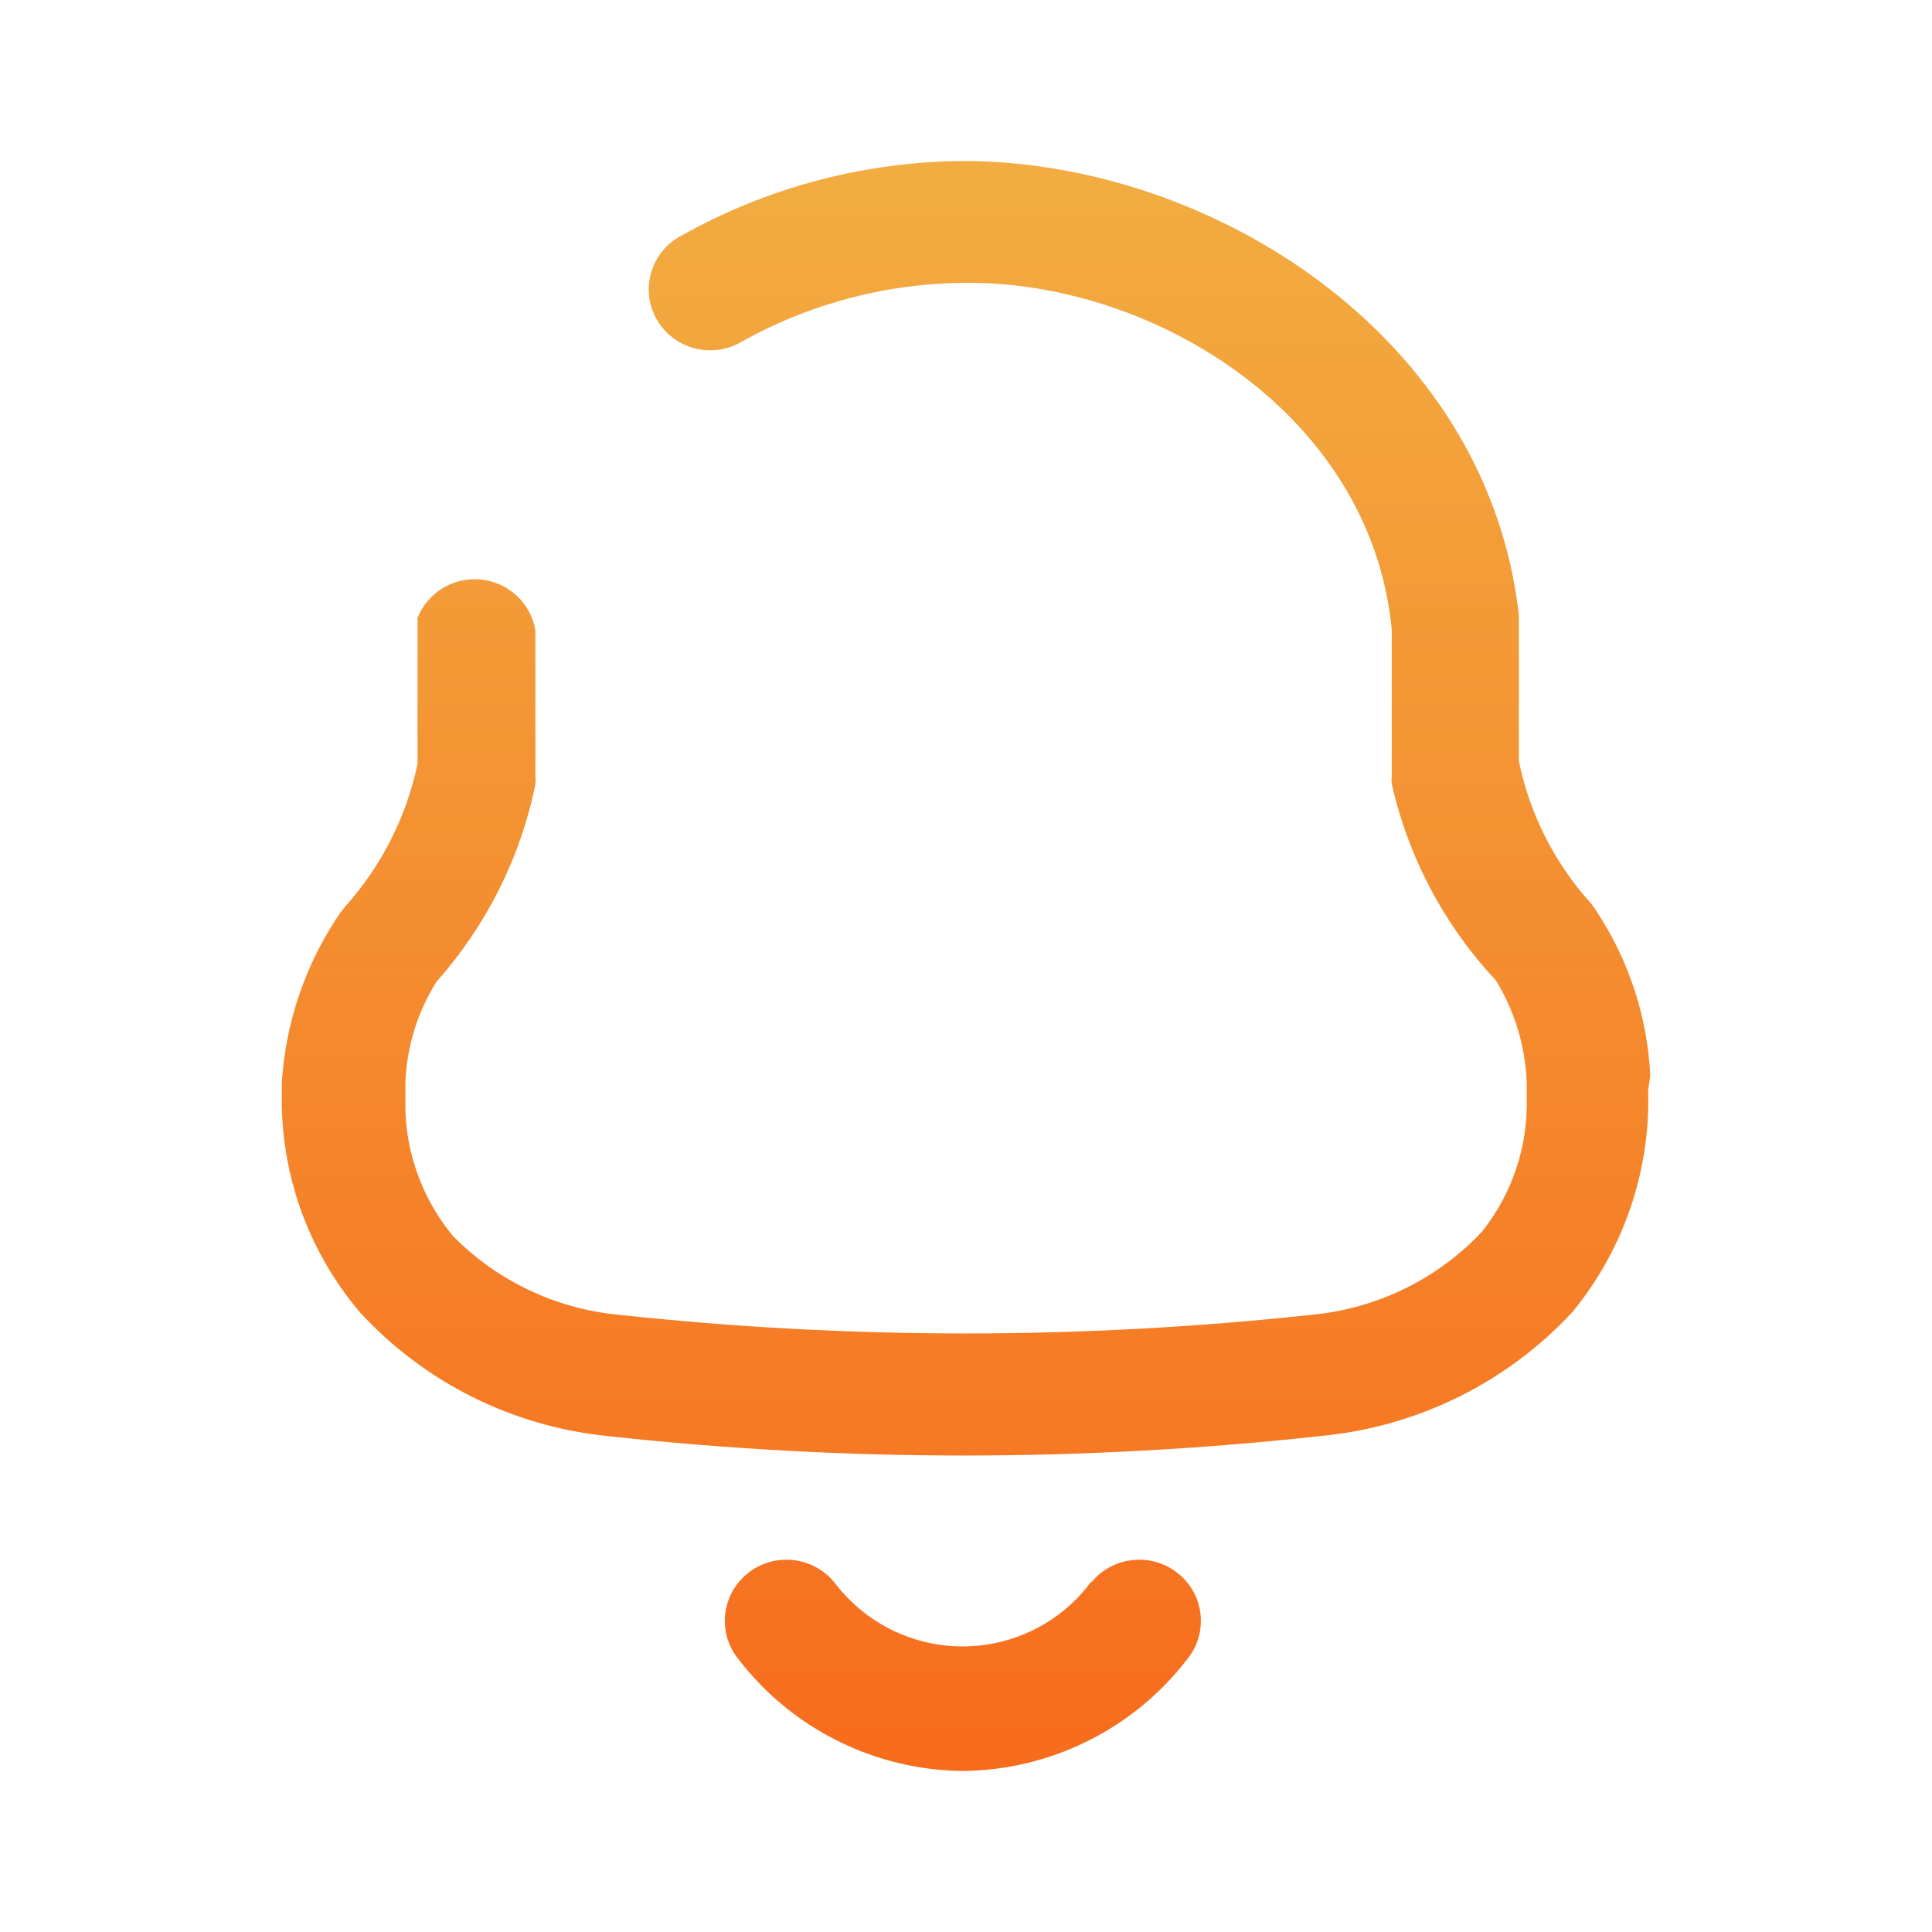 <?xml version="1.0" encoding="UTF-8"?>
<svg width="56px" height="56px" viewBox="0 0 56 56" version="1.1" xmlns="http://www.w3.org/2000/svg" xmlns:xlink="http://www.w3.org/1999/xlink">
    <title>C6B9D0C8-B52F-478B-A4A3-5421212E0ECD</title>
    <defs>
        <linearGradient x1="50%" y1="0%" x2="50%" y2="100%" id="linearGradient-1">
            <stop stop-color="#F2AD42" offset="0%"></stop>
            <stop stop-color="#F76B1C" offset="100%"></stop>
        </linearGradient>
    </defs>
    <g id="Tiếp-cận-KH" stroke="none" stroke-width="1" fill="none" fill-rule="evenodd">
        <g id="New-KH-Tiềm-năng-3.1.4" transform="translate(-156, -162)" fill="url(#linearGradient-1)">
            <g id="Group-43" transform="translate(16, 150)">
                <g id="Group-6" transform="translate(16, 12)">
                    <g id="icons/-status/-success" transform="translate(124, 0)">
                        <g id="Notification" transform="translate(8.167, 4.667)">
                            <path d="M23.587,41.065 C24.231,40.421 25.275,40.36 25.993,40.949 C26.754,41.572 26.86,42.689 26.231,43.443 C24.681,45.454 22.283,46.643 19.731,46.667 L19.731,46.667 L19.438,46.658 C17.004,46.544 14.738,45.371 13.252,43.443 L13.252,43.443 L13.154,43.314 C12.637,42.567 12.772,41.538 13.49,40.949 C14.25,40.325 15.376,40.431 16.005,41.185 C16.281,41.551 16.609,41.876 16.978,42.15 C17.965,42.878 19.204,43.186 20.42,43.005 C21.637,42.824 22.73,42.169 23.457,41.185 L23.457,41.185 L23.478,41.185 Z M19.752,-2.22488694e-13 C26.915,-2.22488694e-13 34.947,5.051 35.858,13.16 L35.858,13.16 L35.858,17.39 C36.169,18.916 36.883,20.333 37.928,21.496 C37.99,21.566 38.045,21.642 38.093,21.722 C39.041,23.148 39.584,24.8 39.667,26.505 L39.667,26.505 L39.605,26.937 C39.676,29.271 38.897,31.552 37.41,33.363 C35.512,35.411 32.916,36.691 30.123,36.956 C23.244,37.711 16.301,37.711 9.422,36.956 C6.67,36.673 4.12,35.394 2.259,33.363 C0.748,31.578 -0.054,29.307 0.003,26.978 L0.003,26.978 L0.003,26.69 C0.117,24.934 0.703,23.239 1.7,21.783 L1.7,21.783 L1.866,21.578 C2.903,20.41 3.617,18.995 3.936,17.472 L3.936,17.472 L3.936,13.242 L3.996,13.107 C4.325,12.446 5.038,12.051 5.786,12.132 C6.585,12.219 7.226,12.825 7.352,13.612 L7.352,13.612 L7.352,17.841 C7.36,17.916 7.36,17.992 7.352,18.067 C6.921,20.185 5.936,22.154 4.495,23.775 C3.94,24.651 3.626,25.656 3.584,26.69 L3.584,26.69 L3.584,27.142 C3.538,28.596 4.023,30.018 4.95,31.145 C6.236,32.462 7.954,33.278 9.795,33.445 C16.455,34.163 23.174,34.163 29.834,33.445 C31.724,33.273 33.485,32.418 34.781,31.043 C35.663,29.942 36.124,28.568 36.085,27.162 L36.085,27.162 L36.085,26.69 C36.043,25.653 35.737,24.643 35.195,23.754 C33.695,22.152 32.652,20.182 32.173,18.047 C32.165,17.972 32.165,17.896 32.173,17.821 L32.173,17.821 L32.173,13.571 C31.572,7.371 25.341,3.531 19.918,3.531 C17.612,3.526 15.344,4.113 13.335,5.235 L13.335,5.235 L13.193,5.311 C12.663,5.566 12.037,5.545 11.523,5.249 C10.962,4.925 10.622,4.324 10.637,3.681 C10.653,3.037 11.02,2.453 11.596,2.156 C14.085,0.761 16.893,0.019 19.752,-2.22488694e-13 Z"></path>
                        </g>
                    </g>
                </g>
            </g>
        </g>
    </g>
</svg>